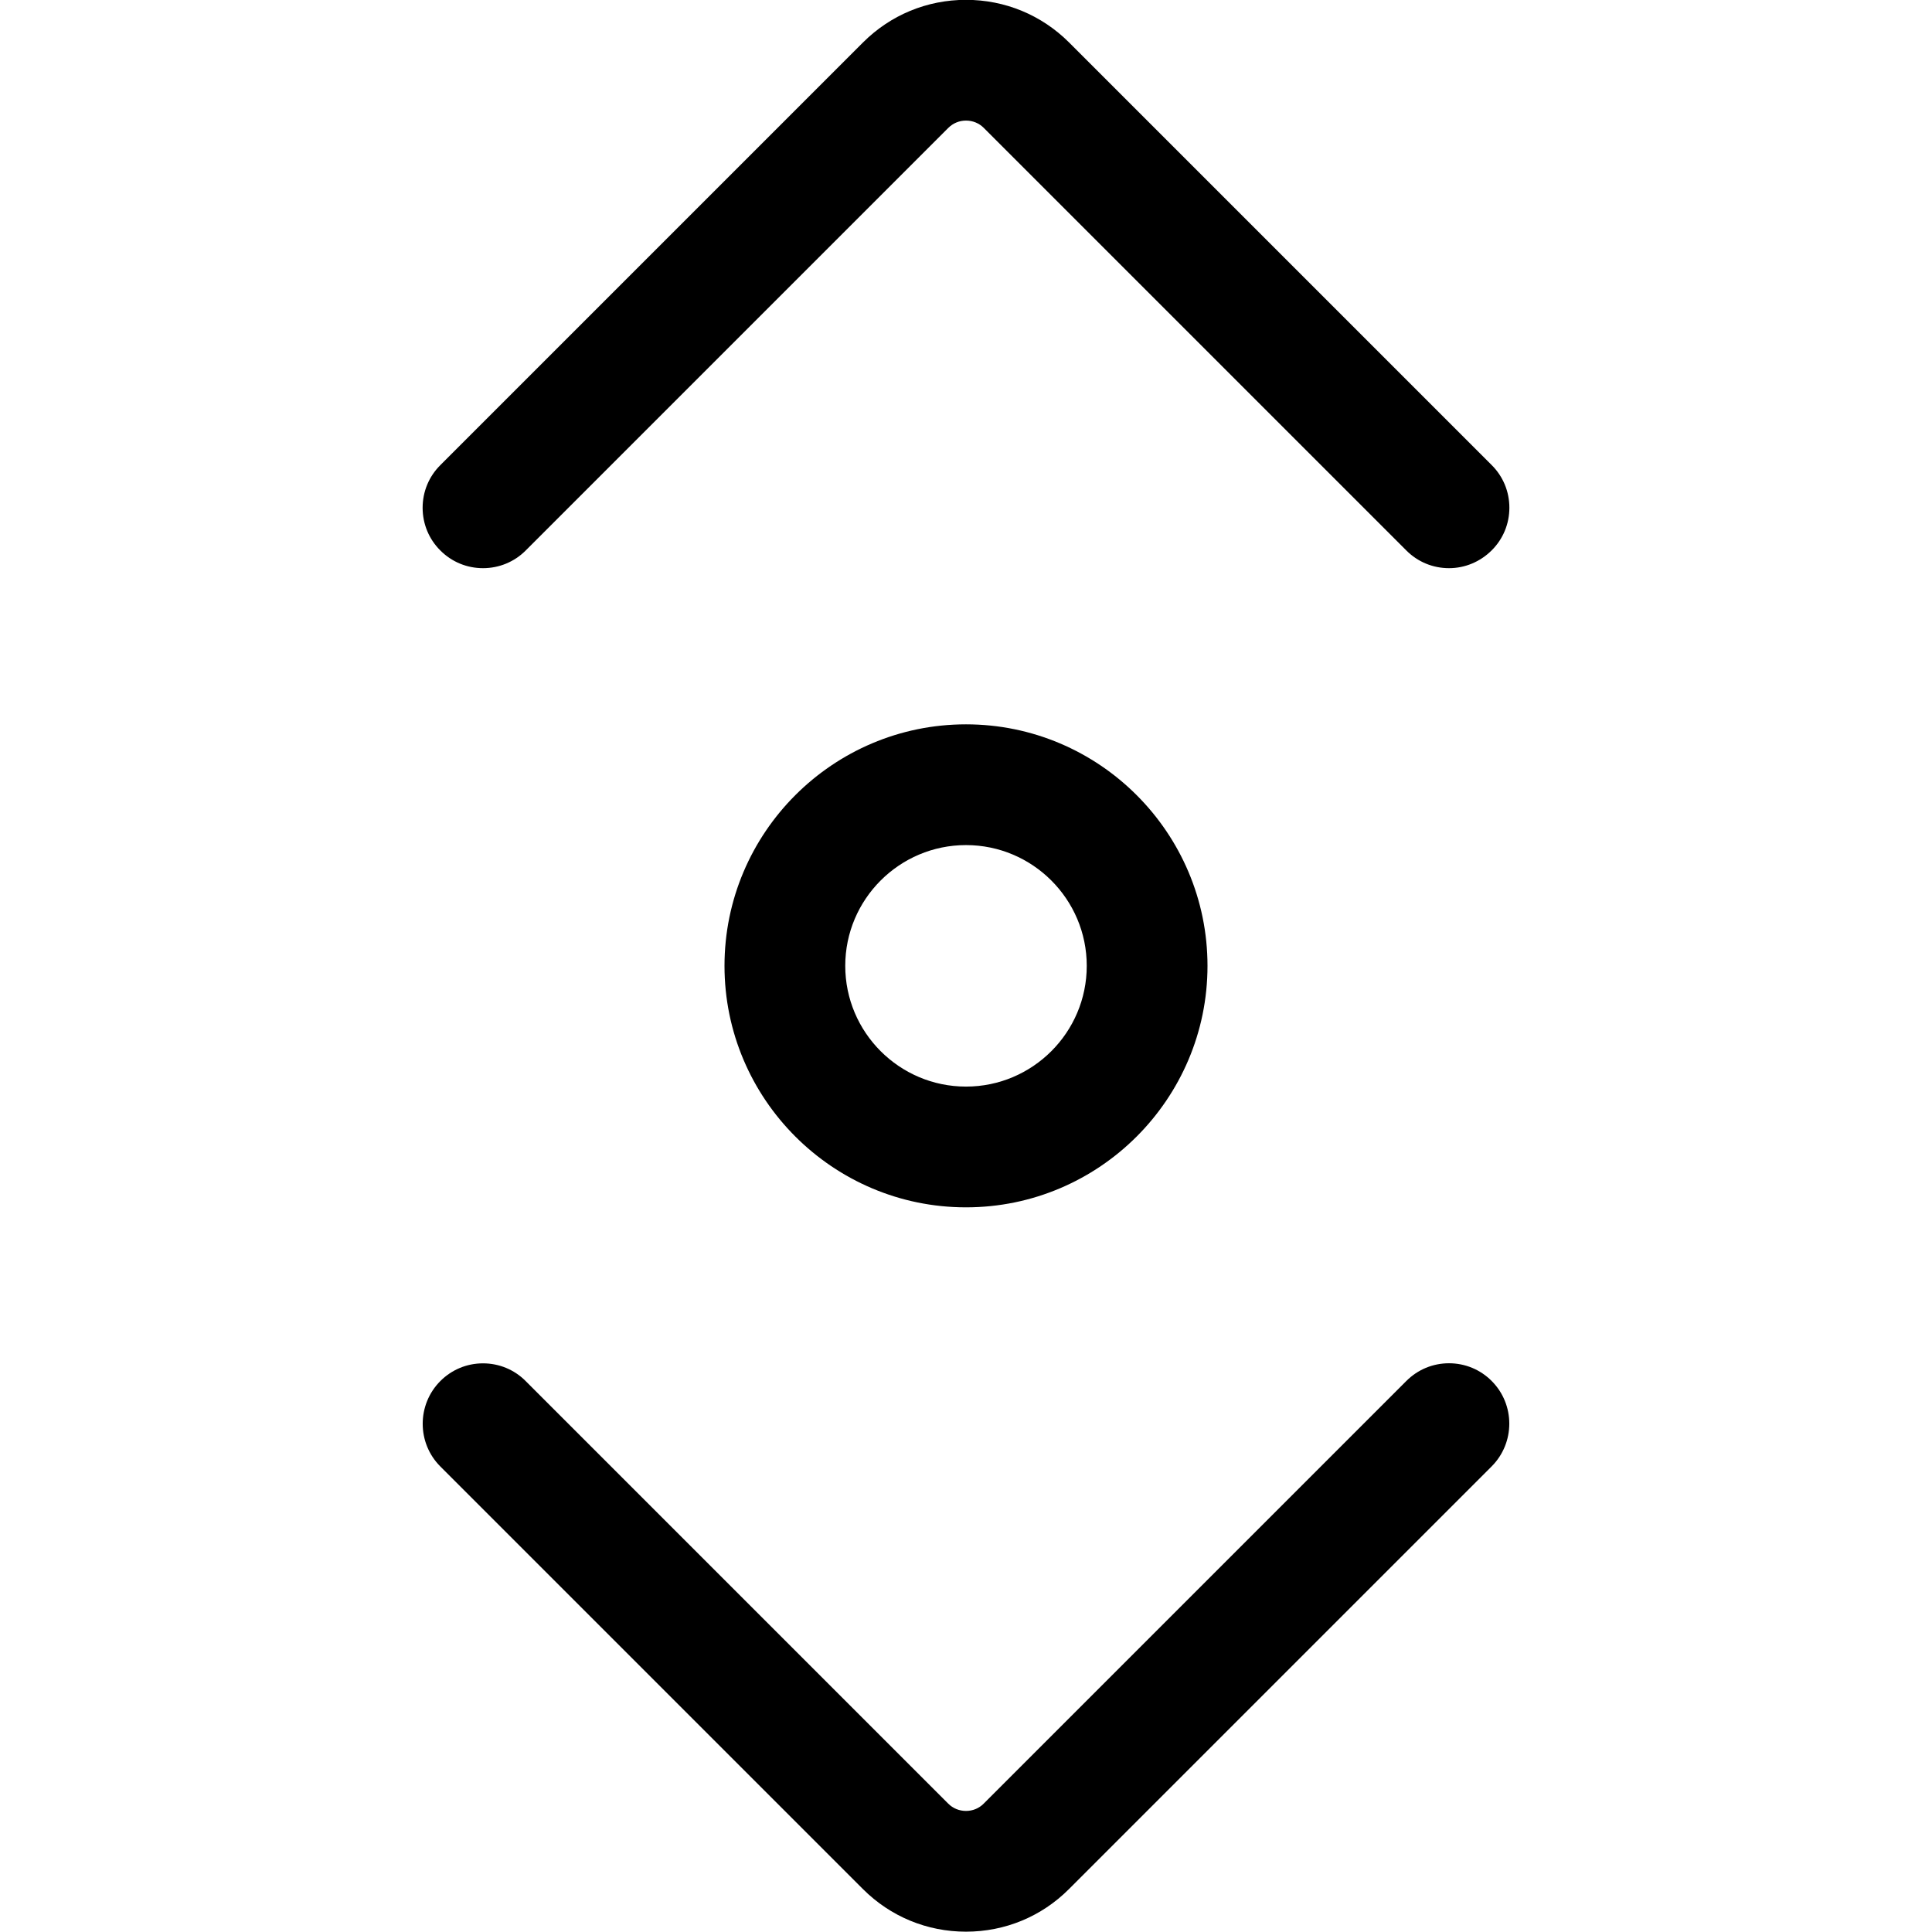 <?xml version="1.0" encoding="utf-8"?>
<!-- Generator: Adobe Illustrator 22.1.0, SVG Export Plug-In . SVG Version: 6.00 Build 0)  -->
<svg version="1.1" id="Layer_1" xmlns="http://www.w3.org/2000/svg" xmlns:xlink="http://www.w3.org/1999/xlink" x="0px" y="0px"
	 viewBox="0 0 24 24" style="enable-background:new 0 0 24 24;" xml:space="preserve">
<title>scroll-vertical</title>
<g>
	<path d="M12,14.998c-1.654,0-3-1.346-3-3s1.346-3,3-3c1.654,0,3,1.346,3,3S13.654,14.998,12,14.998z M12,10.498
		c-0.827,0-1.5,0.673-1.5,1.5c0,0.827,0.673,1.5,1.5,1.5s1.5-0.673,1.5-1.5C13.5,11.171,12.827,10.498,12,10.498z"/>
	<path d="M6,7.058c-0.2,0-0.389-0.078-0.53-0.22c-0.142-0.141-0.22-0.33-0.22-0.53s0.078-0.389,0.22-0.53l5.25-5.25
		c0.342-0.342,0.796-0.53,1.28-0.53s0.938,0.188,1.28,0.529l5.25,5.25c0.142,0.141,0.22,0.33,0.22,0.53s-0.078,0.389-0.22,0.53
		S18.2,7.058,18,7.058s-0.389-0.078-0.53-0.22l-5.25-5.25c-0.058-0.058-0.136-0.09-0.22-0.09c-0.083,0-0.161,0.032-0.22,0.091
		l-5.25,5.25C6.389,6.98,6.2,7.058,6,7.058z"/>
	<path d="M12,23.996c-0.484,0-0.939-0.188-1.28-0.529l-5.25-5.25c-0.292-0.292-0.292-0.768,0-1.061c0.142-0.142,0.33-0.22,0.53-0.22
		s0.389,0.078,0.53,0.22l5.25,5.25c0.058,0.058,0.136,0.09,0.22,0.09s0.162-0.032,0.22-0.091l5.25-5.25
		c0.142-0.142,0.33-0.22,0.53-0.22s0.389,0.078,0.53,0.22c0.292,0.292,0.292,0.768,0,1.061l-5.25,5.25
		C12.939,23.808,12.484,23.996,12,23.996z"/>
</g>
</svg>
